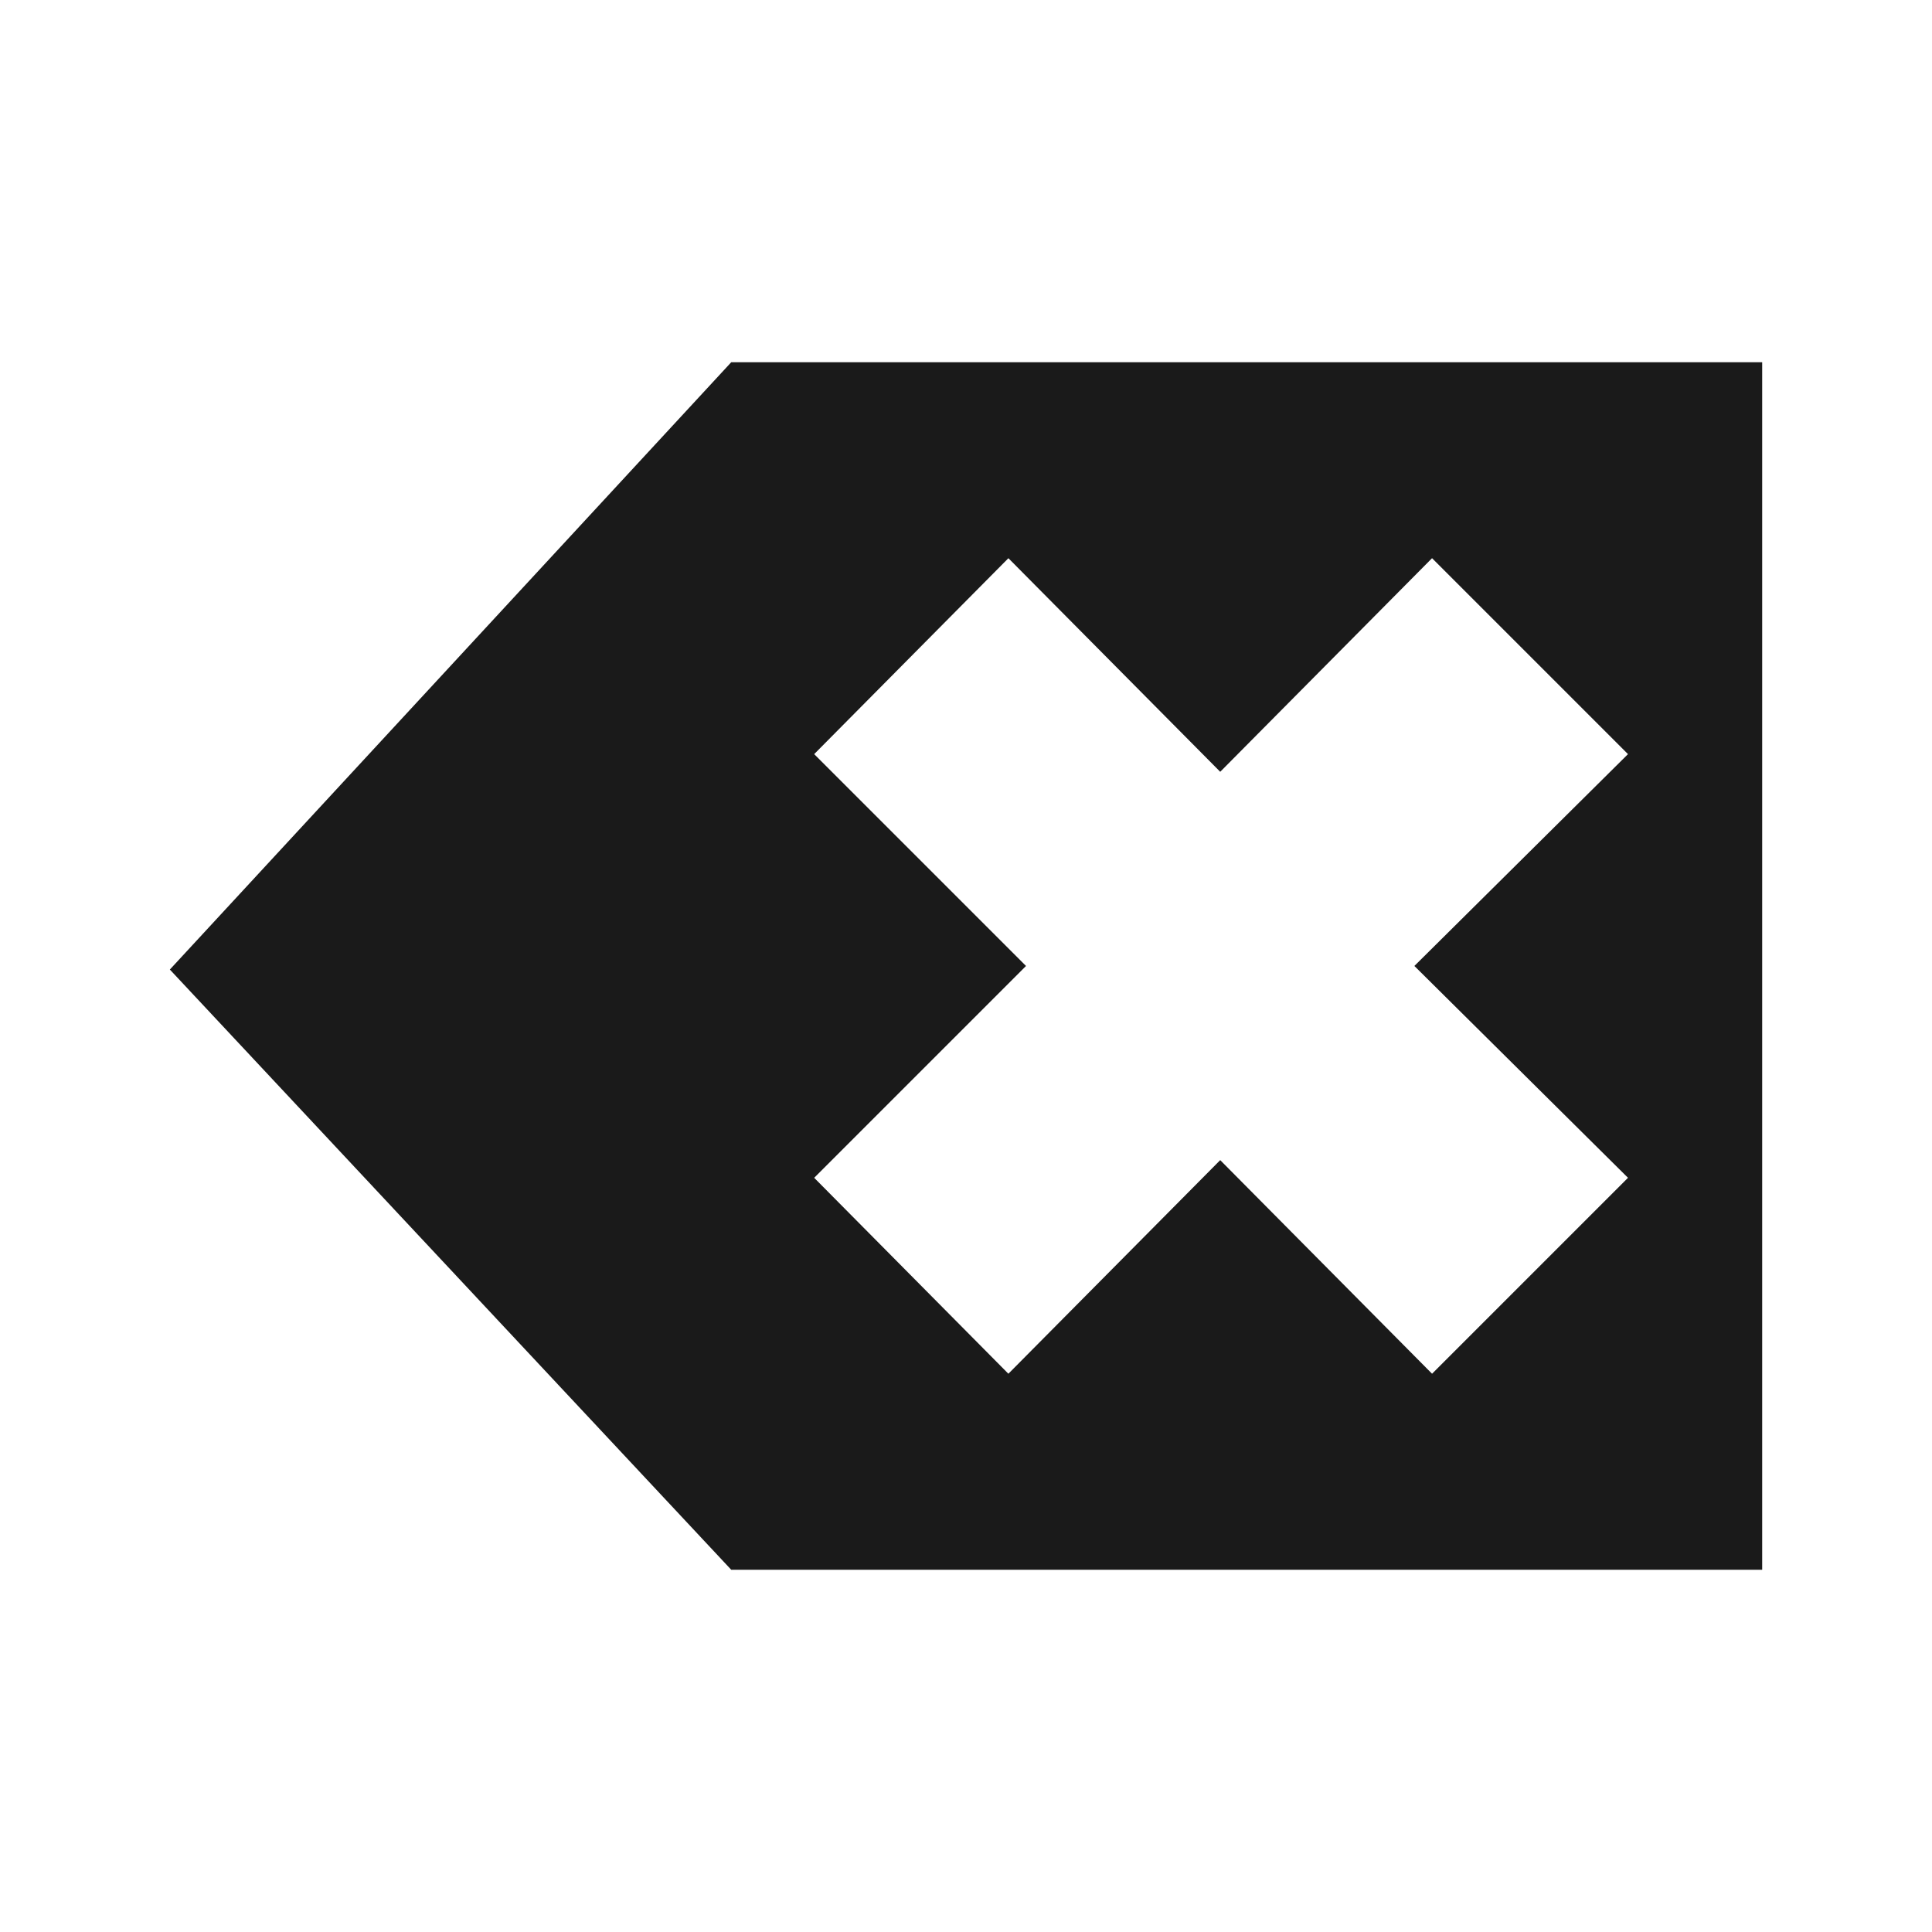 <?xml version="1.0" encoding="UTF-8" standalone="no"?>
<!-- Created with Inkscape (http://www.inkscape.org/) -->

<svg
   xmlns:dc="http://purl.org/dc/elements/1.1/"
   xmlns:cc="http://creativecommons.org/ns#"
   xmlns:rdf="http://www.w3.org/1999/02/22-rdf-syntax-ns#"
   xmlns:svg="http://www.w3.org/2000/svg"
   xmlns="http://www.w3.org/2000/svg"
   xmlns:sodipodi="http://sodipodi.sourceforge.net/DTD/sodipodi-0.dtd"
   xmlns:inkscape="http://www.inkscape.org/namespaces/inkscape"
   width="48"
   height="48"
   id="svg3754"
   version="1.1"
   inkscape:version="0.48+devel r12149"
   sodipodi:docname="editclear.svg">
  <defs
     id="defs3756" />
  <sodipodi:namedview
     id="base"
     pagecolor="#ffffff"
     bordercolor="#666666"
     borderopacity="1.0"
     inkscape:pageopacity="0.0"
     inkscape:pageshadow="2"
     inkscape:zoom="4.1454135"
     inkscape:cx="-2.36747"
     inkscape:cy="25.289624"
     inkscape:document-units="px"
     inkscape:current-layer="layer1"
     showgrid="false"
     fit-margin-top="0"
     fit-margin-left="0"
     fit-margin-right="0"
     fit-margin-bottom="0"
     inkscape:window-width="1366"
     inkscape:window-height="716"
     inkscape:window-x="0"
     inkscape:window-y="28"
     inkscape:window-maximized="1" />
  <g
     inkscape:label="Capa 1"
     inkscape:groupmode="layer"
     id="layer1"
     transform="translate(-768.571,-650.076)">
    <path
       style="fill:#1a1a1a;fill-opacity:1;stroke:none"
       d="m 786.738,659.076 -13.947,15.088 13.947,14.912 25.614,0 0,-30 L 786.738,659.076 z m 6.886,4.868 5.263,5.307 5.263,-5.307 4.868,4.868 -5.307,5.263 5.307,5.263 -4.868,4.868 -5.263,-5.307 -5.263,5.307 -4.825,-4.868 5.263,-5.263 -5.263,-5.263 L 793.624,663.945 Z"
       id="path3753"
       inkscape:connector-curvature="0" />
  </g>
</svg>
